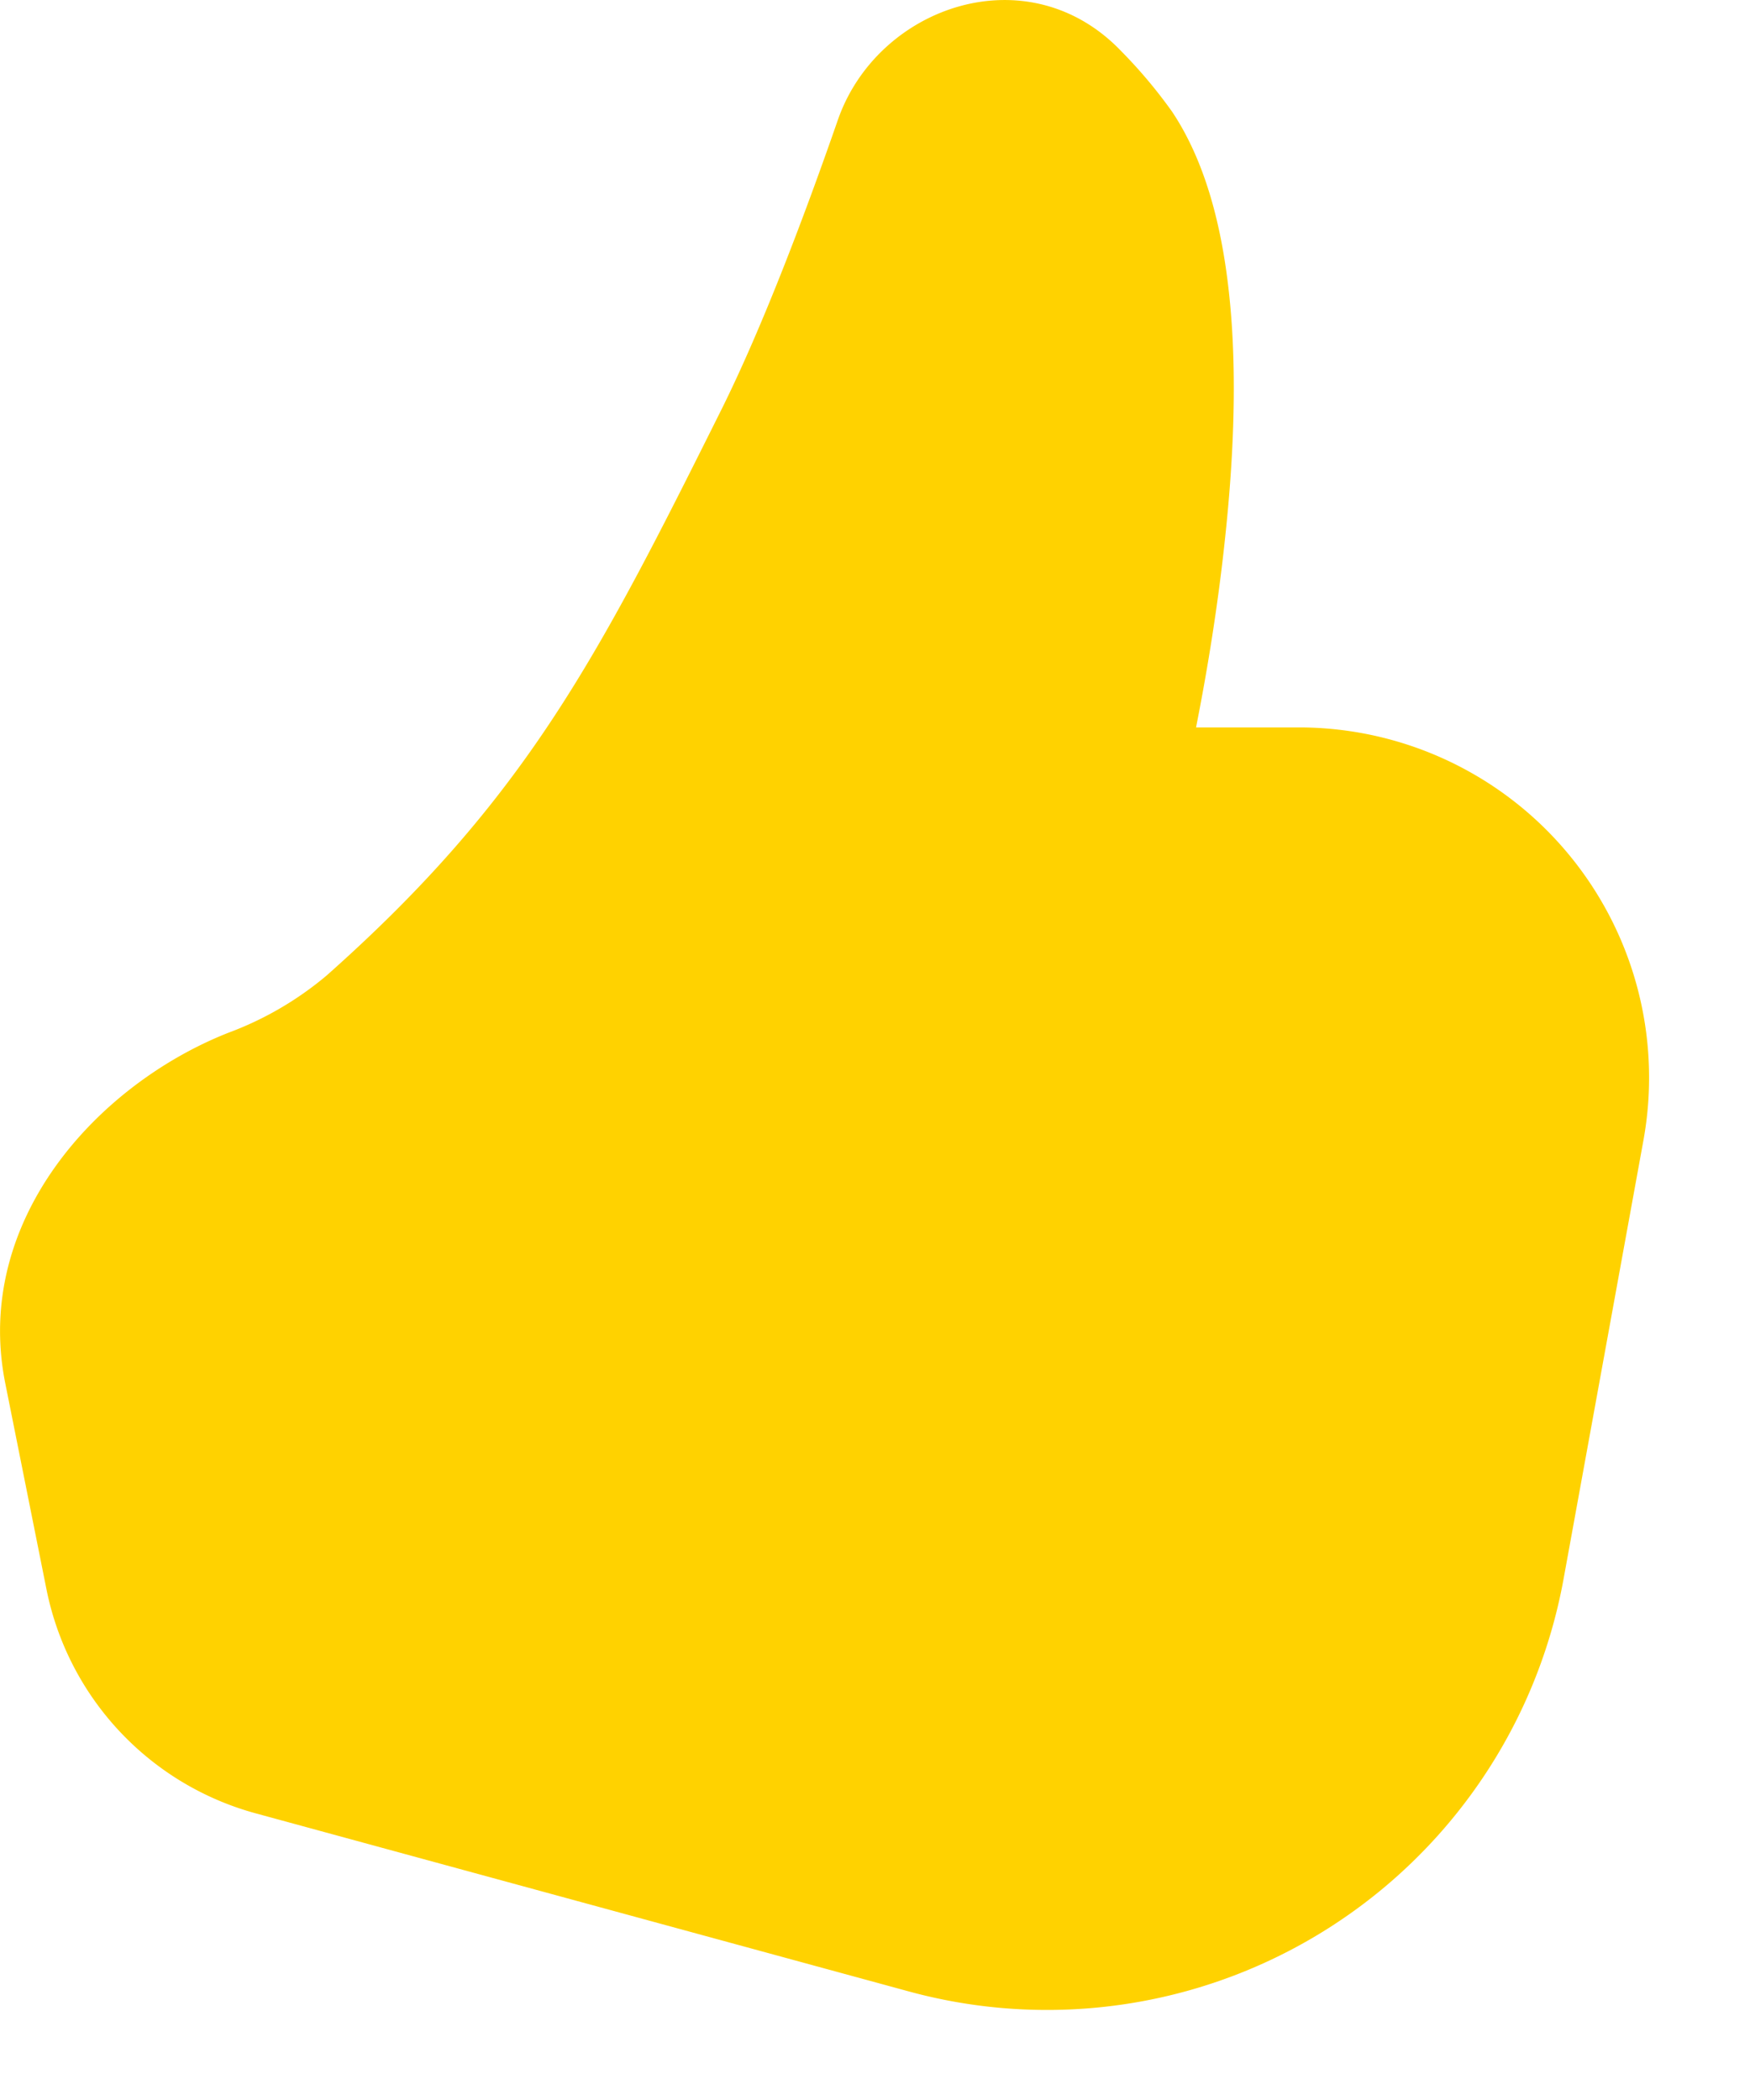 <svg width="15" height="18" fill="none" xmlns="http://www.w3.org/2000/svg"><g clip-path="url(#clip0_5_194)"><path d="M9.612.44c-.8-.838-2.092-.388-2.431.59-.28.806-.644 1.771-.998 2.482-1.06 2.126-1.678 3.336-3.384 4.85a2.84 2.84 0 01-.841.49c-1.13.446-2.19 1.615-1.913 3.004l.353 1.765a2.5 2.5 0 001.794 1.922l5.6 1.527a4.5 4.5 0 005.61-3.536l.685-3.762a3.002 3.002 0 00-2.952-3.537h-.883l.01-.052c.08-.408.176-.97.24-1.583.065-.61.1-1.284.049-1.912-.05-.617-.184-1.25-.504-1.73A4.234 4.234 0 009.612.44z" fill="#FFD200"/></g><defs><clipPath id="clip0_5_194"><path fill="#fff" d="M0 0h15v18H0z"/></clipPath></defs></svg>